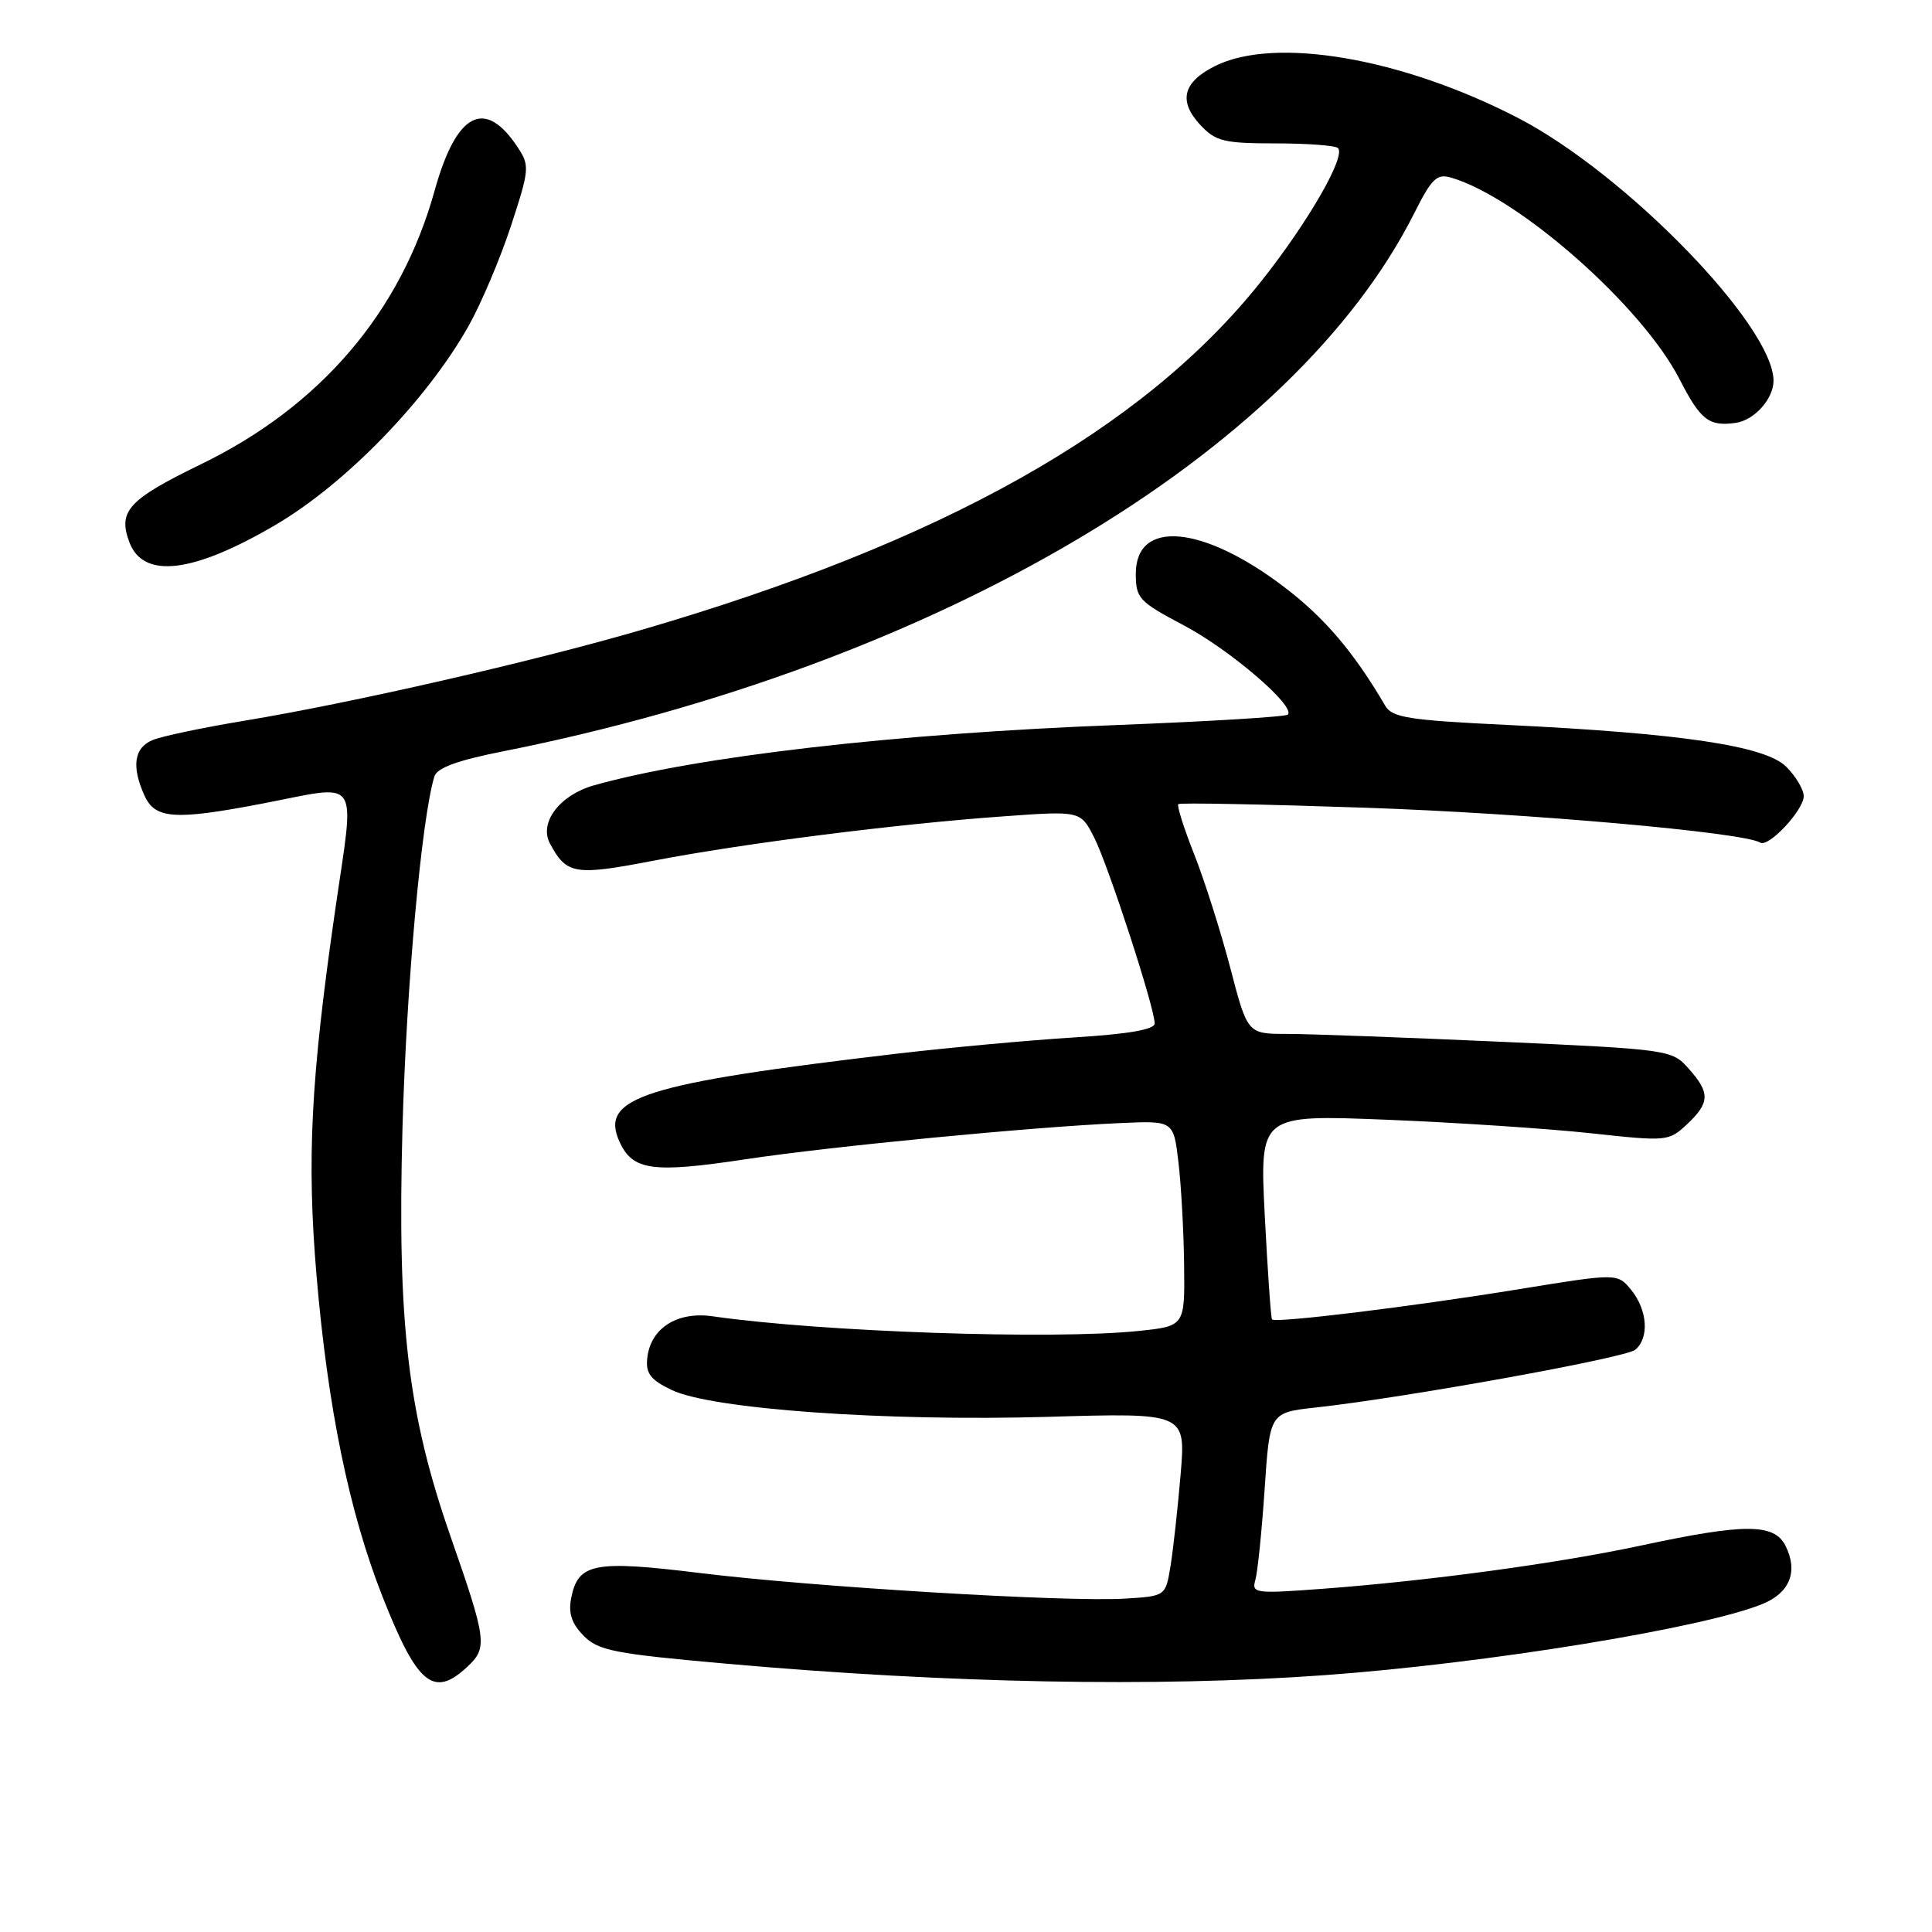 <?xml version="1.0" encoding="UTF-8" standalone="no"?>
<!DOCTYPE svg PUBLIC "-//W3C//DTD SVG 1.1//EN" "http://www.w3.org/Graphics/SVG/1.1/DTD/svg11.dtd" >
<svg xmlns="http://www.w3.org/2000/svg" xmlns:xlink="http://www.w3.org/1999/xlink" version="1.1" viewBox="0 0 256 256">
 <g >
 <path fill="currentColor"
d=" M 61.91 220.87 C 64.63 218.33 64.51 217.38 59.67 203.50 C 54.03 187.29 52.63 175.37 53.33 149.50 C 53.85 130.64 55.86 108.42 57.56 102.88 C 57.90 101.75 60.62 100.75 66.59 99.57 C 124.01 88.16 171.35 60.20 187.42 28.20 C 189.72 23.63 190.40 22.98 192.29 23.54 C 201.29 26.18 217.58 40.56 222.55 50.25 C 225.34 55.68 226.43 56.53 230.00 56.03 C 232.45 55.69 235.00 52.85 235.00 50.46 C 235.00 43.16 215.37 22.98 201.11 15.61 C 185.74 7.67 168.92 4.79 161.00 8.75 C 156.72 10.89 156.10 13.41 159.08 16.59 C 161.09 18.73 162.21 19.00 169.01 19.00 C 173.22 19.00 176.95 19.28 177.29 19.62 C 178.37 20.70 173.31 29.48 167.11 37.28 C 151.51 56.92 124.93 71.85 84.81 83.52 C 70.40 87.71 46.68 93.13 32.50 95.48 C 27.00 96.39 21.49 97.54 20.25 98.05 C 17.76 99.06 17.39 101.56 19.16 105.45 C 20.56 108.52 23.17 108.70 34.66 106.50 C 48.03 103.94 47.02 102.48 44.40 120.68 C 41.18 142.99 40.64 153.62 41.94 169.00 C 43.43 186.51 46.26 200.31 50.66 211.50 C 55.28 223.24 57.44 225.04 61.91 220.87 Z  M 175.49 221.97 C 196.86 220.43 225.89 215.71 233.60 212.51 C 237.18 211.03 238.28 208.19 236.59 204.83 C 235.10 201.85 231.20 201.84 217.50 204.78 C 206.39 207.16 189.37 209.47 175.15 210.53 C 166.32 211.19 165.82 211.12 166.34 209.36 C 166.64 208.34 167.19 202.93 167.57 197.33 C 168.25 187.17 168.25 187.17 174.37 186.50 C 186.28 185.19 215.38 179.93 216.68 178.85 C 218.55 177.30 218.31 173.61 216.17 170.96 C 214.34 168.70 214.34 168.70 201.42 170.80 C 187.28 173.11 168.98 175.35 168.55 174.83 C 168.40 174.65 167.97 168.47 167.59 161.10 C 166.91 147.70 166.91 147.70 183.71 148.37 C 192.94 148.74 205.13 149.55 210.79 150.16 C 220.90 151.26 221.11 151.24 223.54 148.97 C 226.58 146.11 226.62 144.80 223.75 141.59 C 221.53 139.10 221.22 139.05 198.67 138.03 C 186.11 137.47 173.47 137.00 170.57 137.00 C 165.30 137.00 165.30 137.00 163.02 128.25 C 161.76 123.44 159.61 116.67 158.24 113.21 C 156.87 109.75 155.92 106.75 156.13 106.55 C 156.33 106.35 167.53 106.57 181.00 107.03 C 202.42 107.76 231.05 110.29 233.24 111.65 C 234.34 112.33 239.00 107.35 239.00 105.50 C 239.00 104.62 237.96 102.87 236.69 101.60 C 233.92 98.83 222.84 97.17 199.56 96.05 C 186.67 95.43 184.47 95.08 183.56 93.53 C 179.39 86.41 175.53 81.87 170.17 77.79 C 159.37 69.56 150.50 68.77 150.50 76.02 C 150.50 79.28 150.91 79.72 156.87 82.87 C 162.99 86.10 171.73 93.61 170.64 94.69 C 170.35 94.98 160.15 95.60 147.97 96.07 C 118.70 97.19 92.35 100.23 78.74 104.05 C 74.17 105.33 71.39 108.99 72.87 111.77 C 75.08 115.88 76.13 116.06 86.58 114.05 C 98.54 111.75 118.73 109.19 132.84 108.18 C 143.18 107.43 143.18 107.43 144.98 110.97 C 146.85 114.65 153.00 133.53 153.00 135.61 C 153.00 136.42 149.54 137.02 142.25 137.47 C 136.34 137.84 125.88 138.80 119.00 139.60 C 85.23 143.57 79.41 145.41 82.09 151.29 C 83.83 155.11 86.44 155.47 98.78 153.61 C 110.10 151.90 136.72 149.33 148.50 148.81 C 155.50 148.50 155.50 148.50 156.15 154.00 C 156.51 157.03 156.85 163.15 156.90 167.61 C 157.00 175.72 157.00 175.72 150.85 176.36 C 139.52 177.54 108.72 176.48 94.46 174.42 C 89.71 173.73 86.17 176.00 85.76 180.00 C 85.55 181.99 86.22 182.85 89.00 184.18 C 94.27 186.72 117.36 188.36 138.81 187.74 C 157.12 187.20 157.12 187.20 156.44 195.35 C 156.06 199.83 155.46 205.30 155.10 207.50 C 154.45 211.50 154.45 211.50 148.98 211.83 C 141.15 212.29 107.76 210.28 92.80 208.44 C 78.72 206.71 76.61 207.12 75.69 211.72 C 75.29 213.74 75.73 215.11 77.32 216.73 C 79.27 218.72 81.34 219.13 96.50 220.47 C 125.66 223.05 153.23 223.58 175.49 221.97 Z  M 36.46 69.58 C 45.78 64.12 56.52 53.06 62.08 43.21 C 63.73 40.28 66.26 34.33 67.69 29.98 C 70.14 22.52 70.20 21.95 68.64 19.58 C 64.27 12.91 60.48 14.86 57.59 25.26 C 53.12 41.34 42.48 53.81 26.66 61.50 C 17.02 66.19 15.61 67.71 17.13 71.81 C 18.95 76.75 25.52 75.99 36.46 69.58 Z "/>
</g>
</svg>